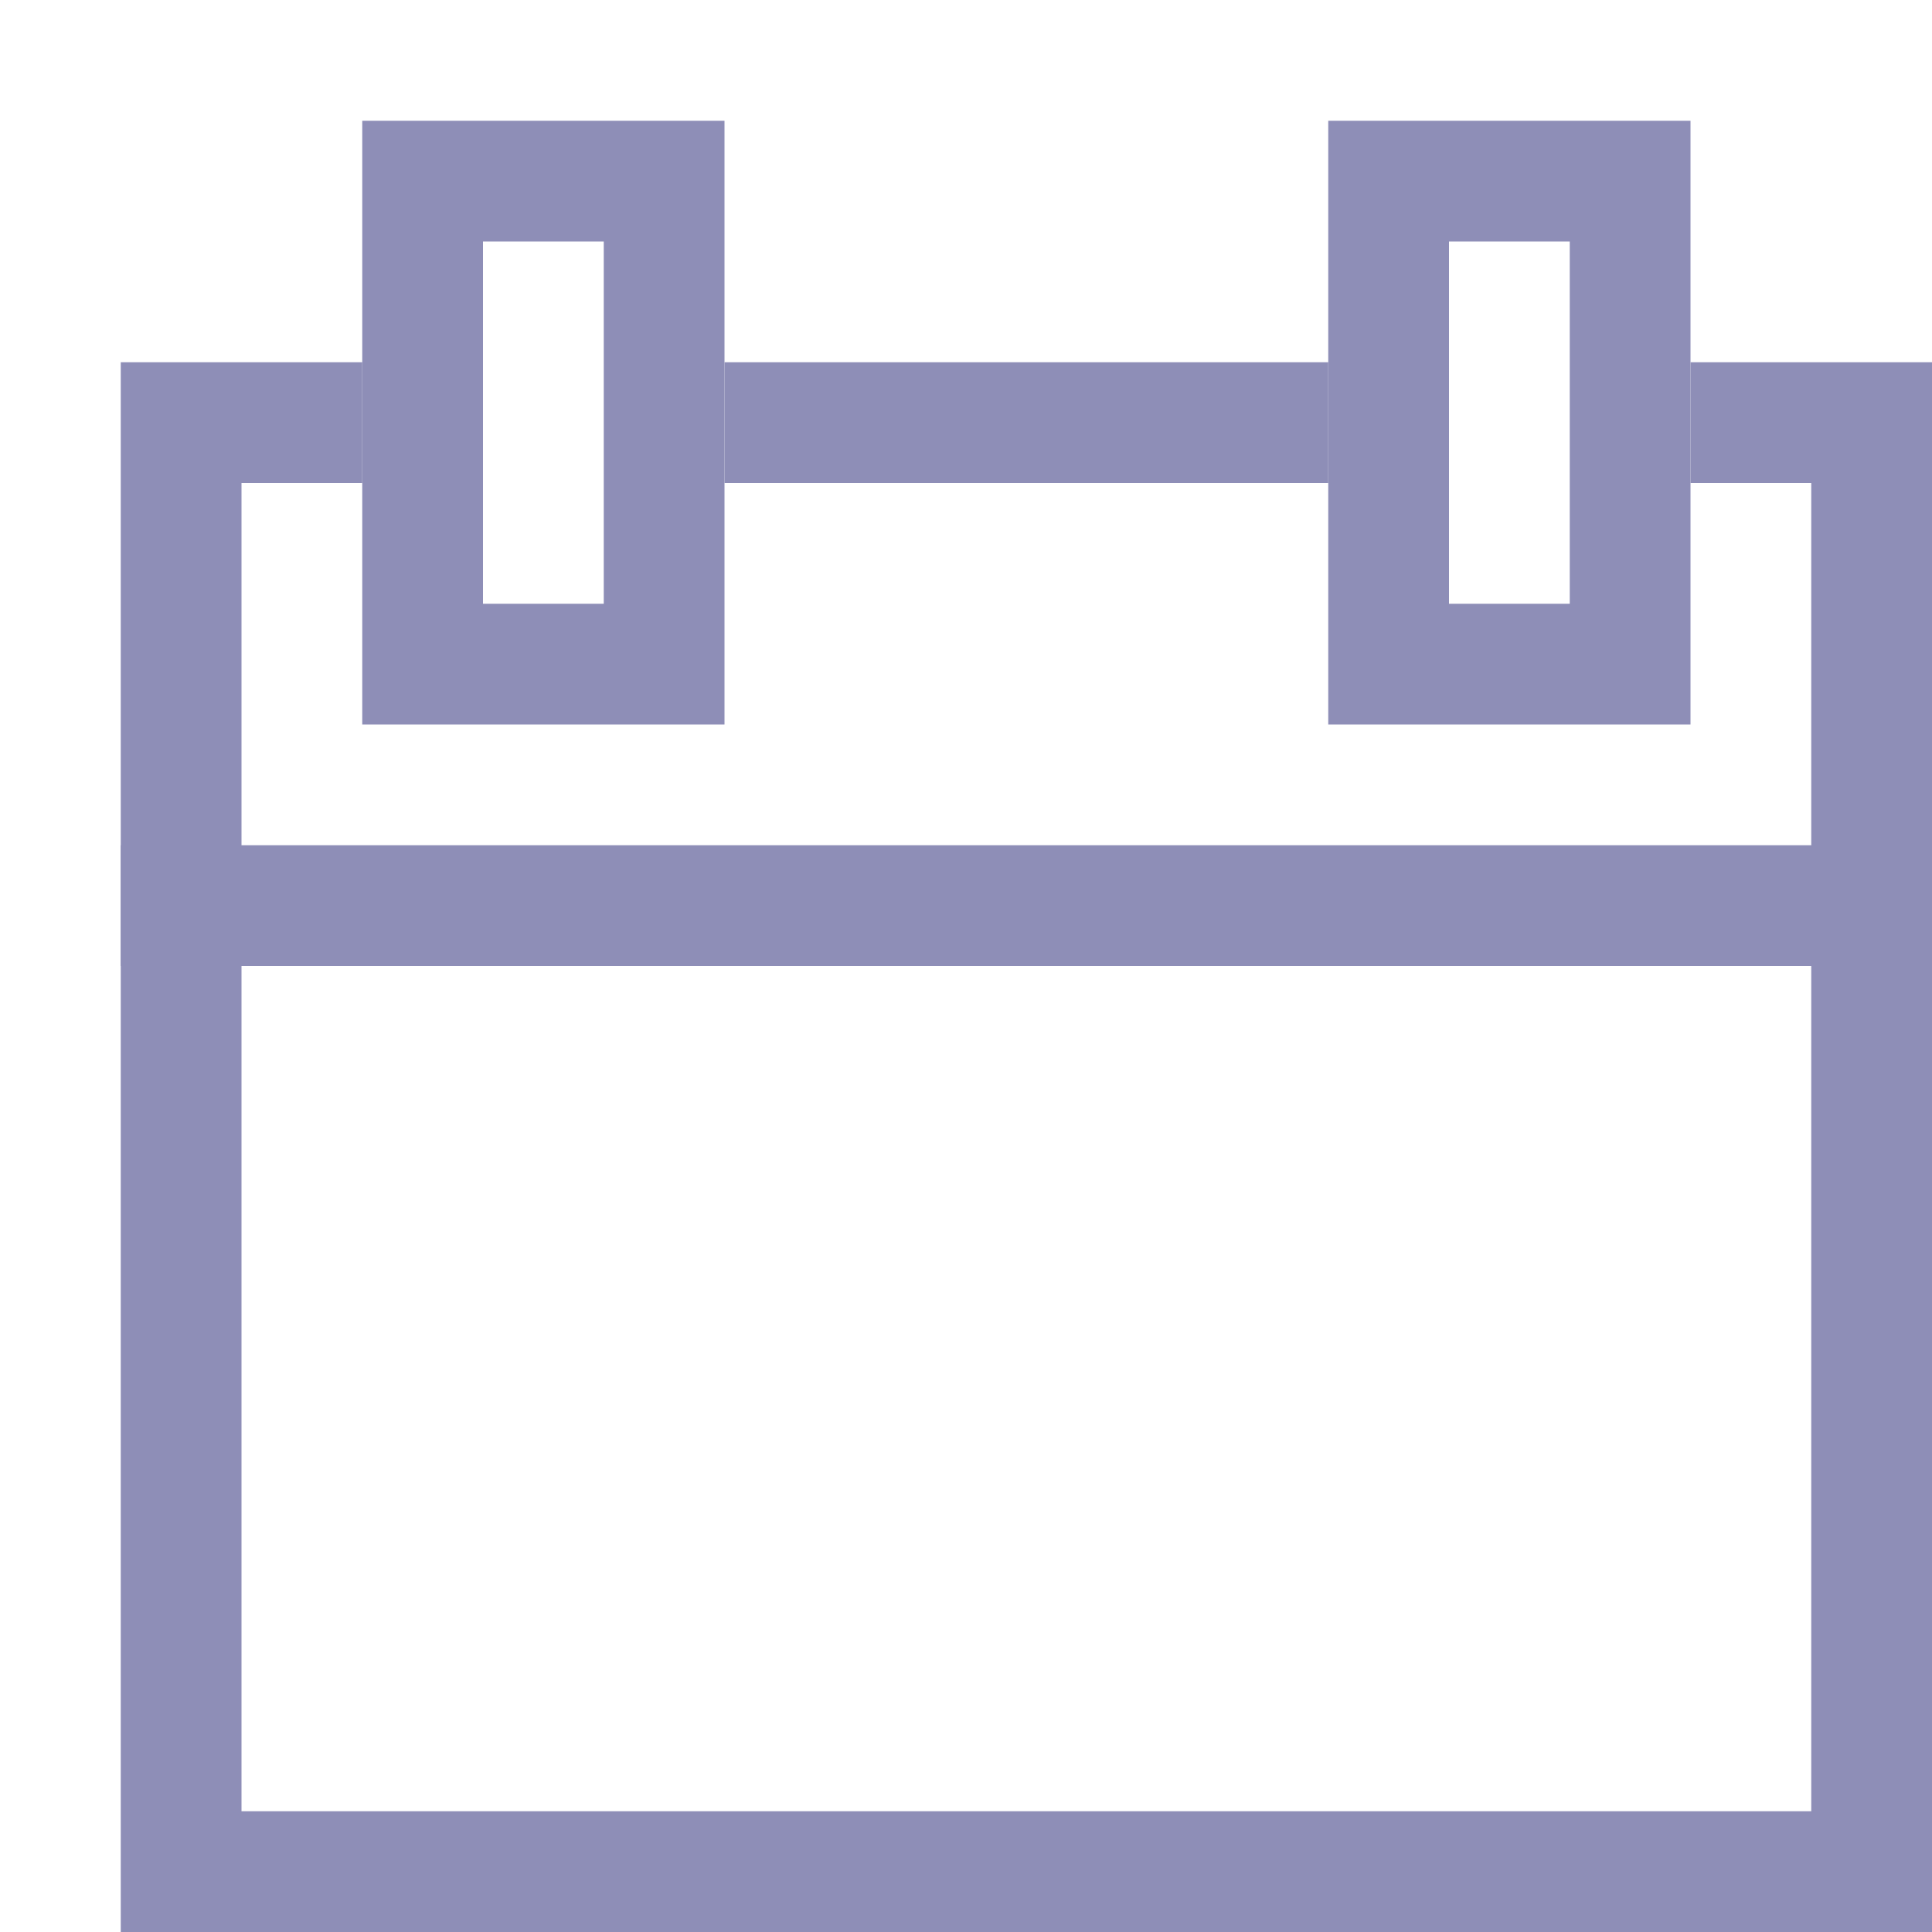 <svg xmlns="http://www.w3.org/2000/svg" viewBox="0 0 16 16" enable-background="new 0 0 16 16"><g fill="none" stroke="#8e8eb7" stroke-miterlimit="10"><path d="M 14 3.5 15.5 3.5 15.5 15.5 1.5 15.5 1.5 3.5 3 3.5"/><path d="M 6,3.5 11,3.5"/><path d="M 1,7.5 16,7.5"/></g><g fill="#8e8eb7"><path d="M5,2v3H4V2H5 M6,1H3v5h3V1L6,1z"/><path d="M13,2v3h-1V2H13 M14,1h-3v5h3V1L14,1z"/></g></svg>